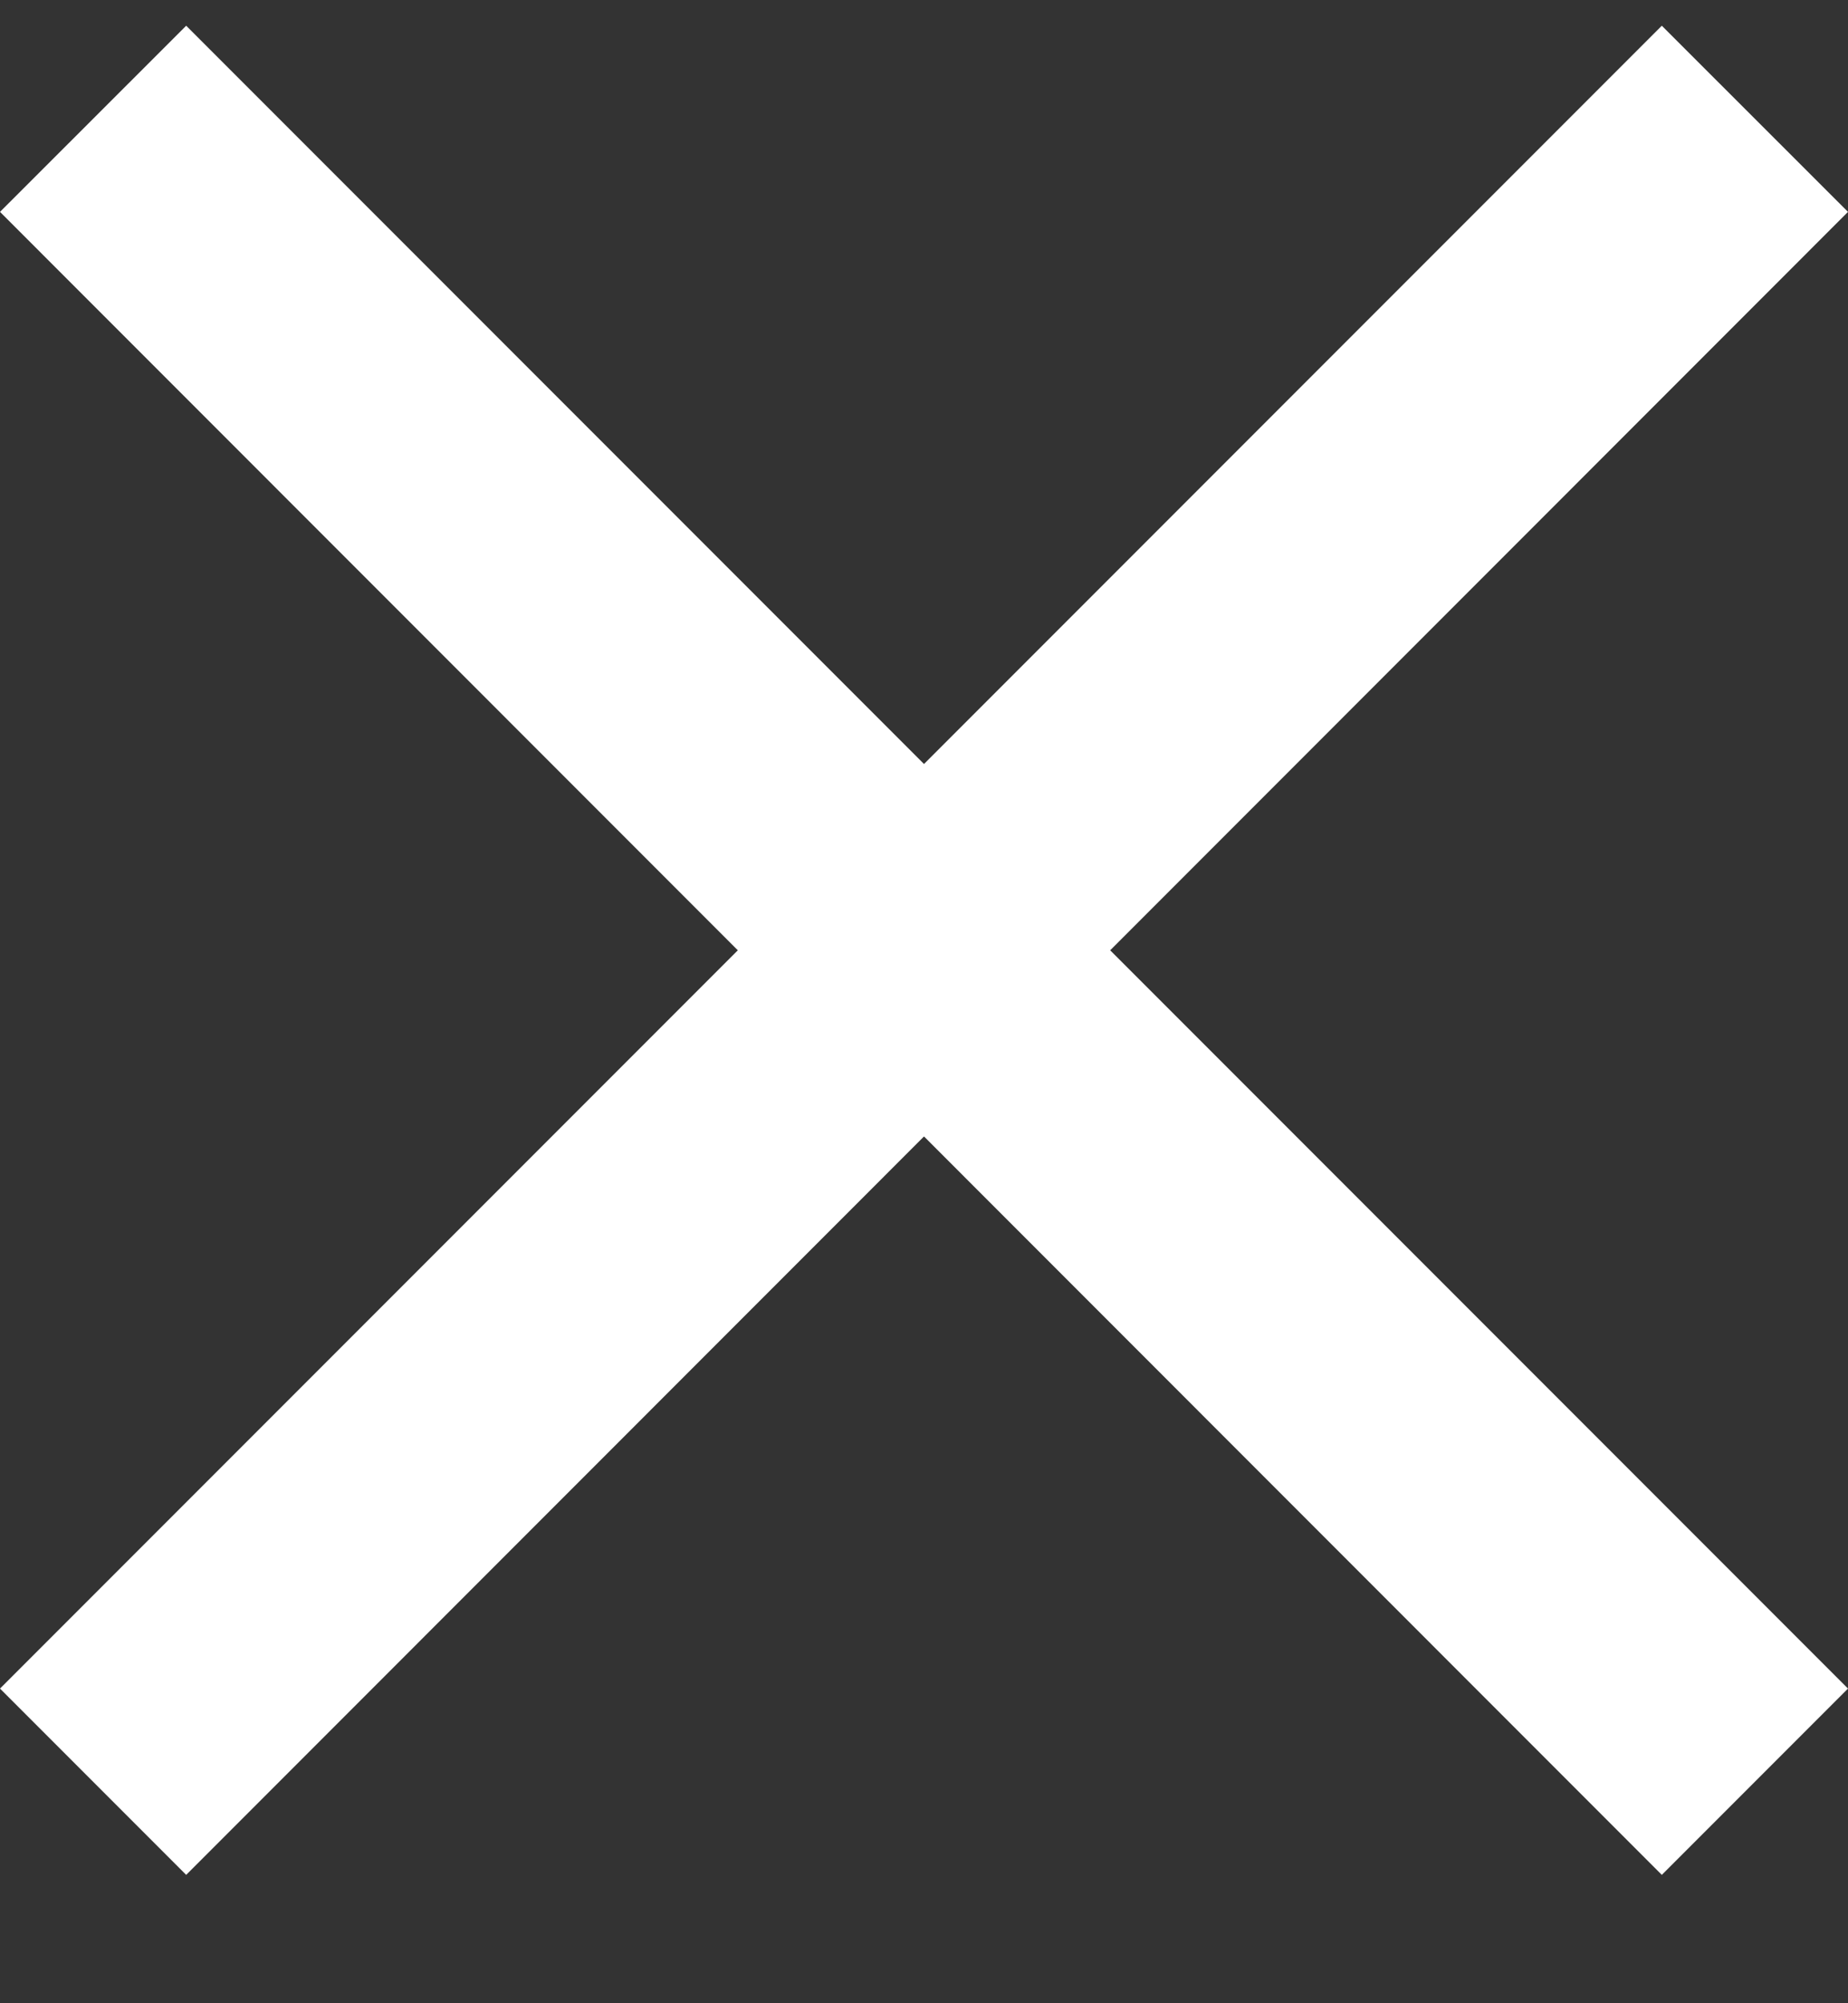 <svg width="12" height="13" viewBox="0 0 12 13" fill="none" xmlns="http://www.w3.org/2000/svg">
<rect x="0" y="0" width="12" height="13" fill="#333333" stroke="none"/>
<path d="M12 1.375L10.791 0.167L6 4.958L1.209 0.167L0 1.375L4.791 6.167L0 10.958L1.209 12.167L6 7.375L10.791 12.167L12 10.958L7.209 6.167L12 1.375Z" fill="white"/>
</svg>
